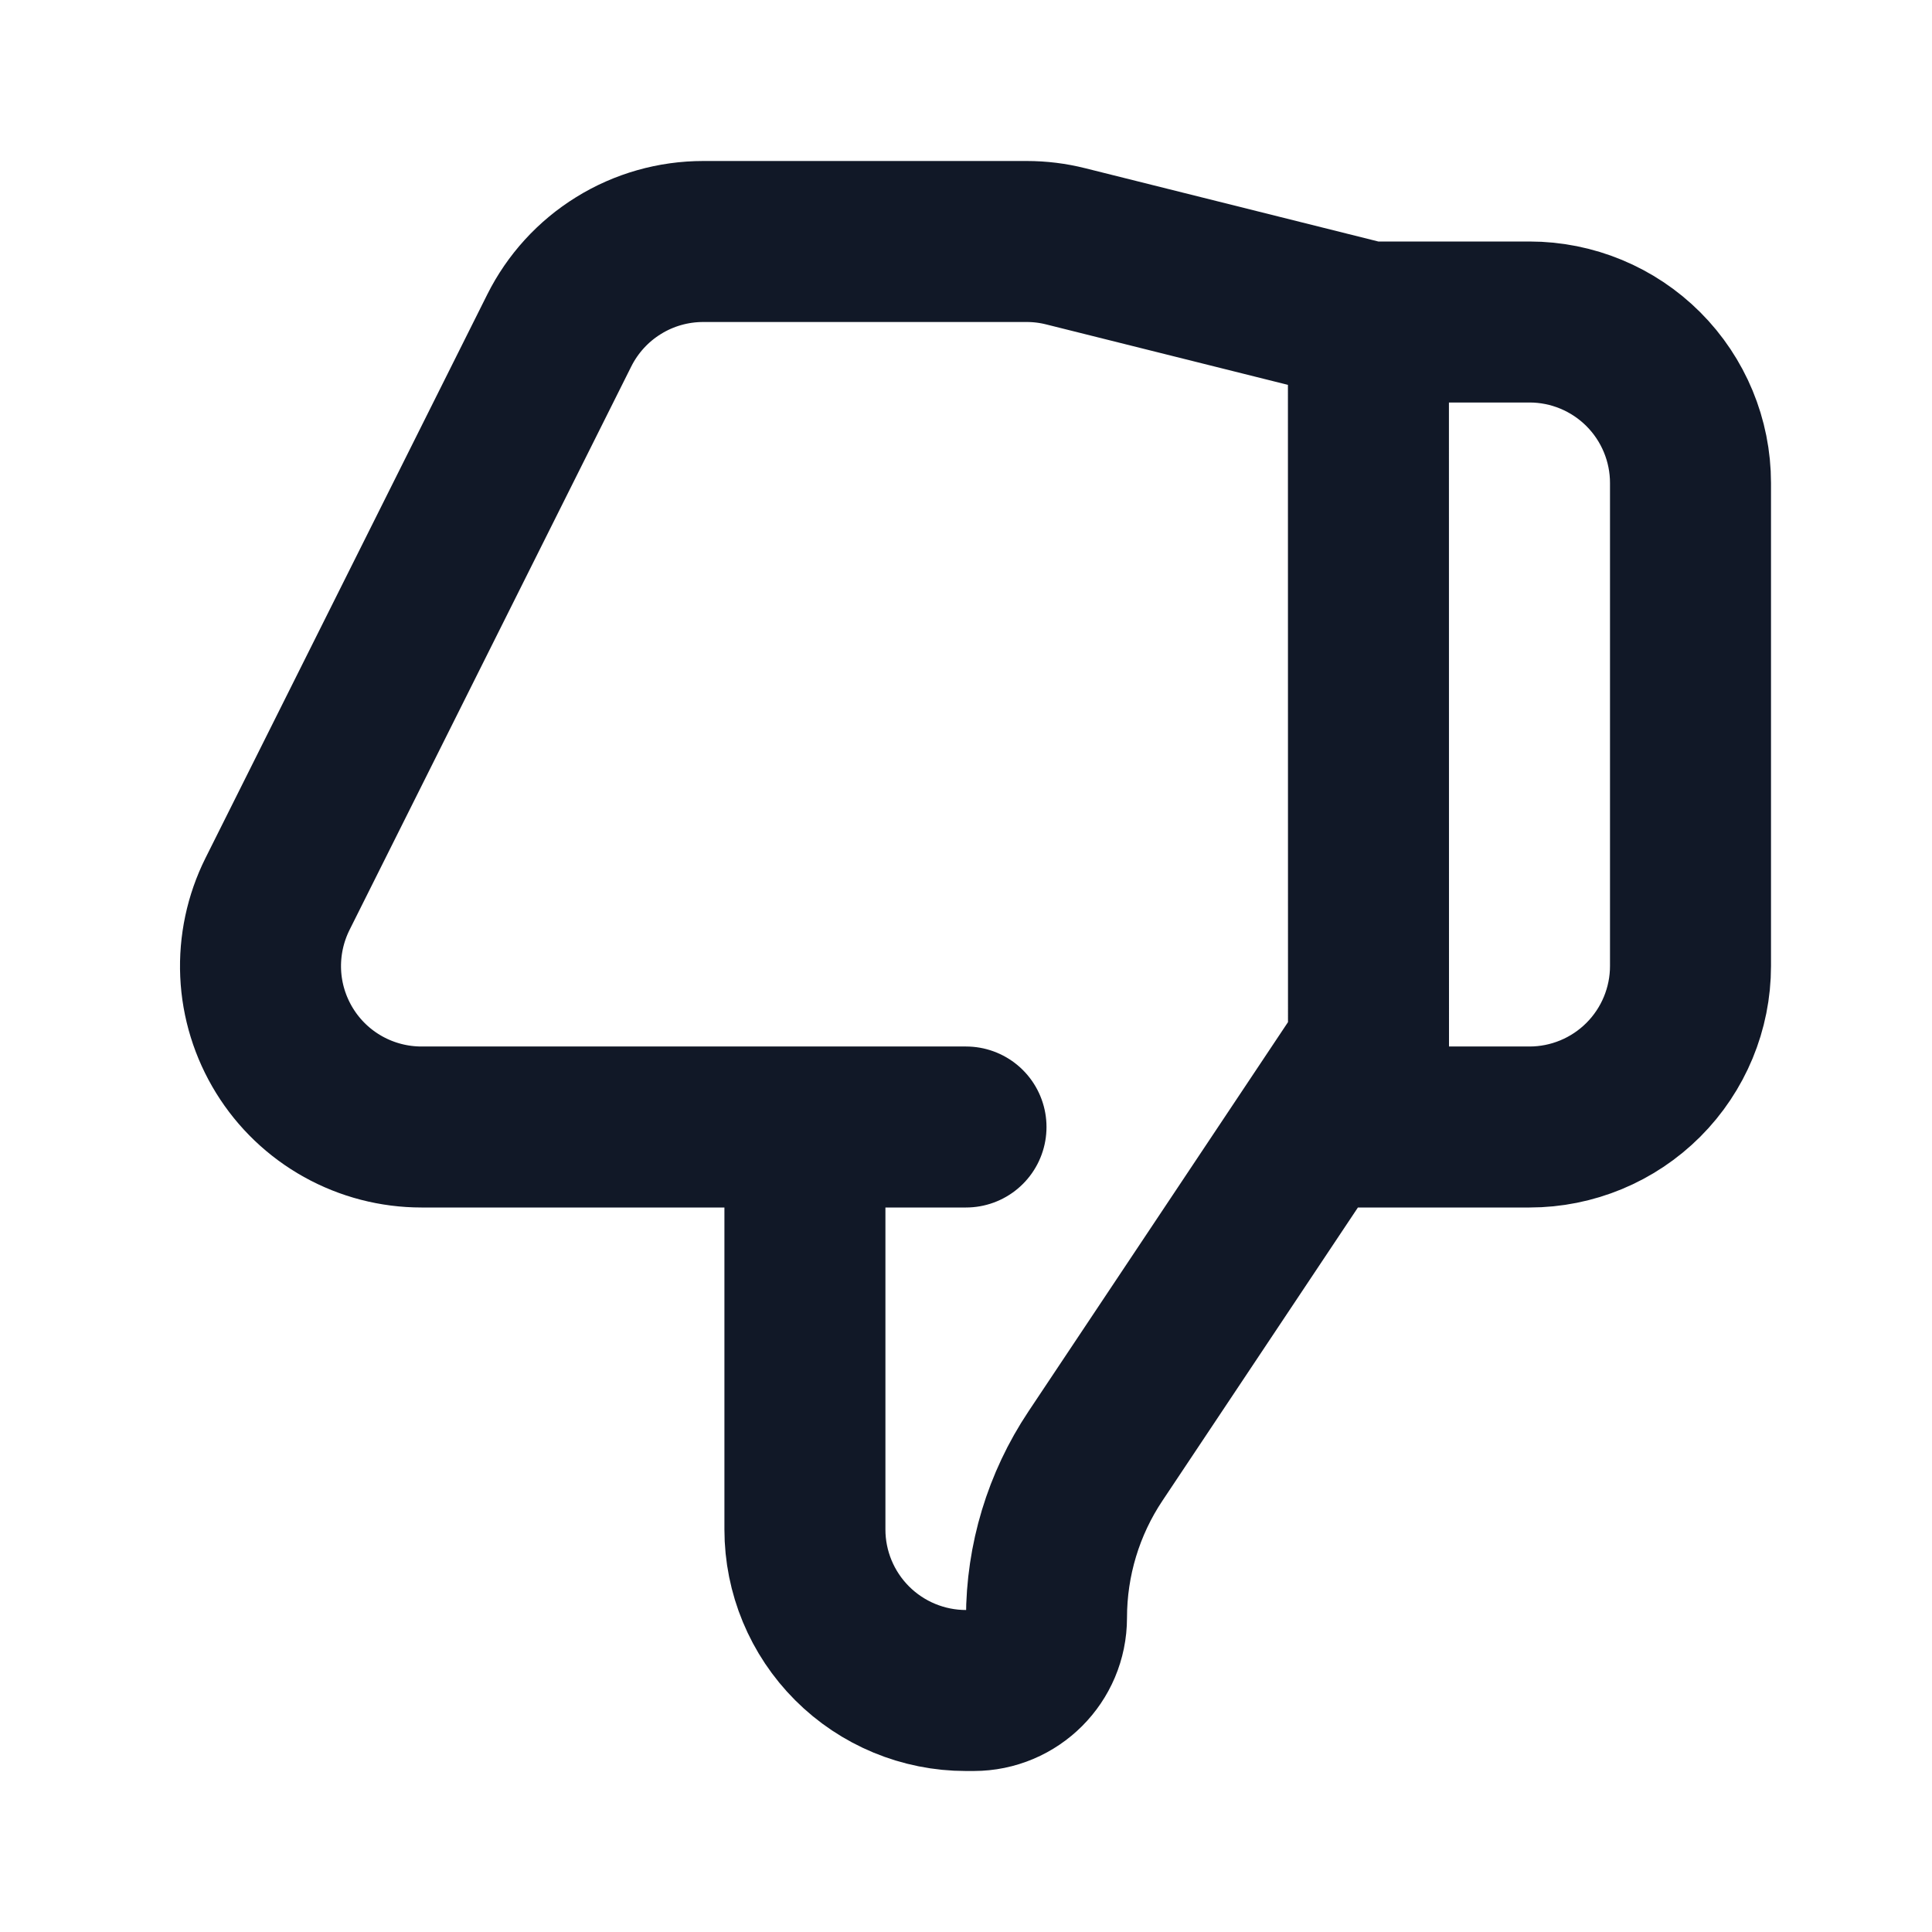 <svg width="24" height="24" viewBox="0 0 24 24" fill="none" xmlns="http://www.w3.org/2000/svg">
<path d="M16.999 4L13.239 3.06C13.08 3.02 12.918 3 12.754 3H8.736C8.364 3 8 3.103 7.684 3.299C7.368 3.494 7.113 3.774 6.947 4.106L3.447 11.106C3.295 11.411 3.223 11.75 3.238 12.09C3.253 12.431 3.356 12.762 3.535 13.052C3.714 13.342 3.964 13.581 4.262 13.747C4.56 13.913 4.895 14 5.236 14H10H12M16.999 4L17 13L13.608 18.088C13.211 18.683 13 19.381 13 20.096C13 20.595 12.595 21 12.095 21H11.999C11.469 21 10.96 20.789 10.585 20.414C10.21 20.039 9.999 19.53 9.999 19V14M16.999 4H19C19.53 4 20.039 4.211 20.414 4.586C20.789 4.961 21 5.47 21 6V12C21 12.53 20.789 13.039 20.414 13.414C20.039 13.789 19.53 14 19 14H16.5" stroke="#111827" stroke-width="2" stroke-linecap="round" stroke-linejoin="round"/>
</svg>
